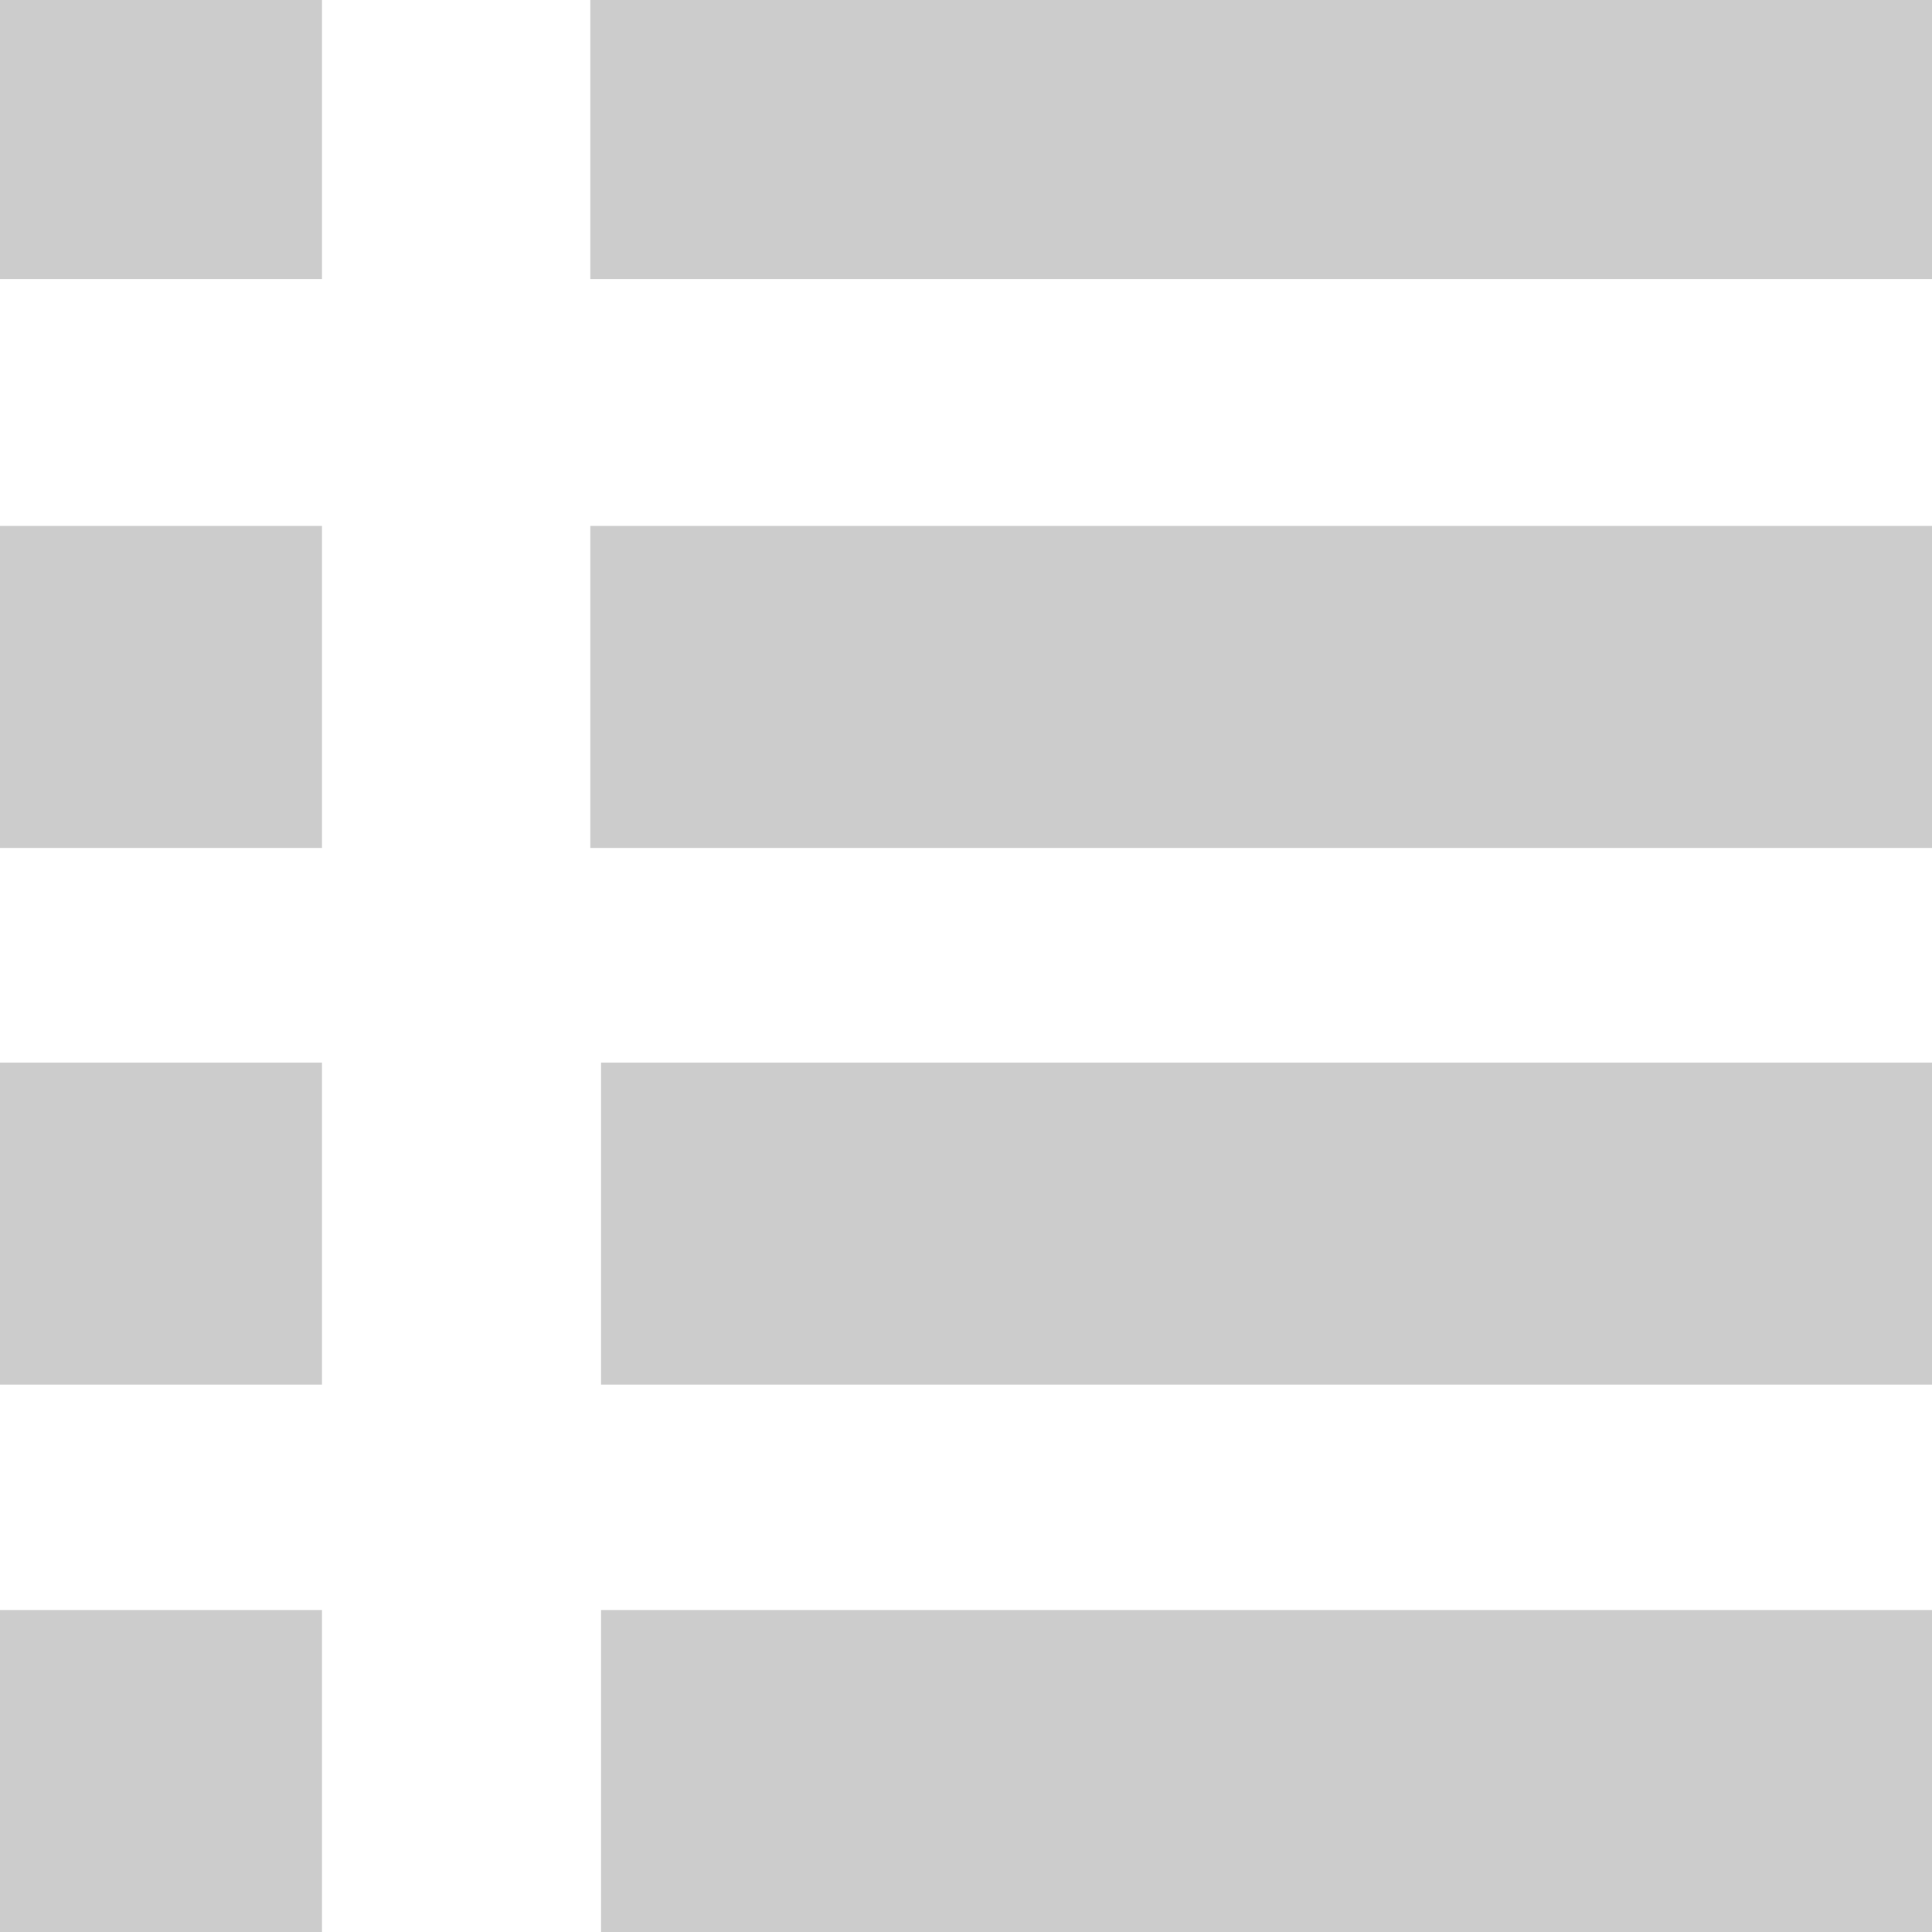 <?xml version="1.0" encoding="utf-8"?>
<!-- Generator: Adobe Illustrator 28.0.0, SVG Export Plug-In . SVG Version: 6.00 Build 0)  -->
<svg version="1.1" id="레이어_1" xmlns="http://www.w3.org/2000/svg" xmlns:xlink="http://www.w3.org/1999/xlink" x="0px"
	 y="0px" viewBox="0 0 18 18" style="enable-background:new 0 0 18 18;" xml:space="preserve">
<style type="text/css">
	.st0{fill:#CCCCCC;}
</style>
<g>
	<rect x="5.5" y="4.9" class="st0" width="12.5" height="3"/>
	<rect x="5.5" class="st0" width="12.5" height="2.6"/>
	<rect x="5.6" y="9.9" class="st0" width="12.4" height="3"/>
	<rect x="5.6" y="15" class="st0" width="12.4" height="3"/>
	<rect y="4.9" class="st0" width="3" height="3"/>
	<rect class="st0" width="3" height="2.6"/>
	<rect x="0" y="9.9" class="st0" width="3" height="3"/>
	<rect y="15" class="st0" width="3" height="3"/>
</g>
</svg>
